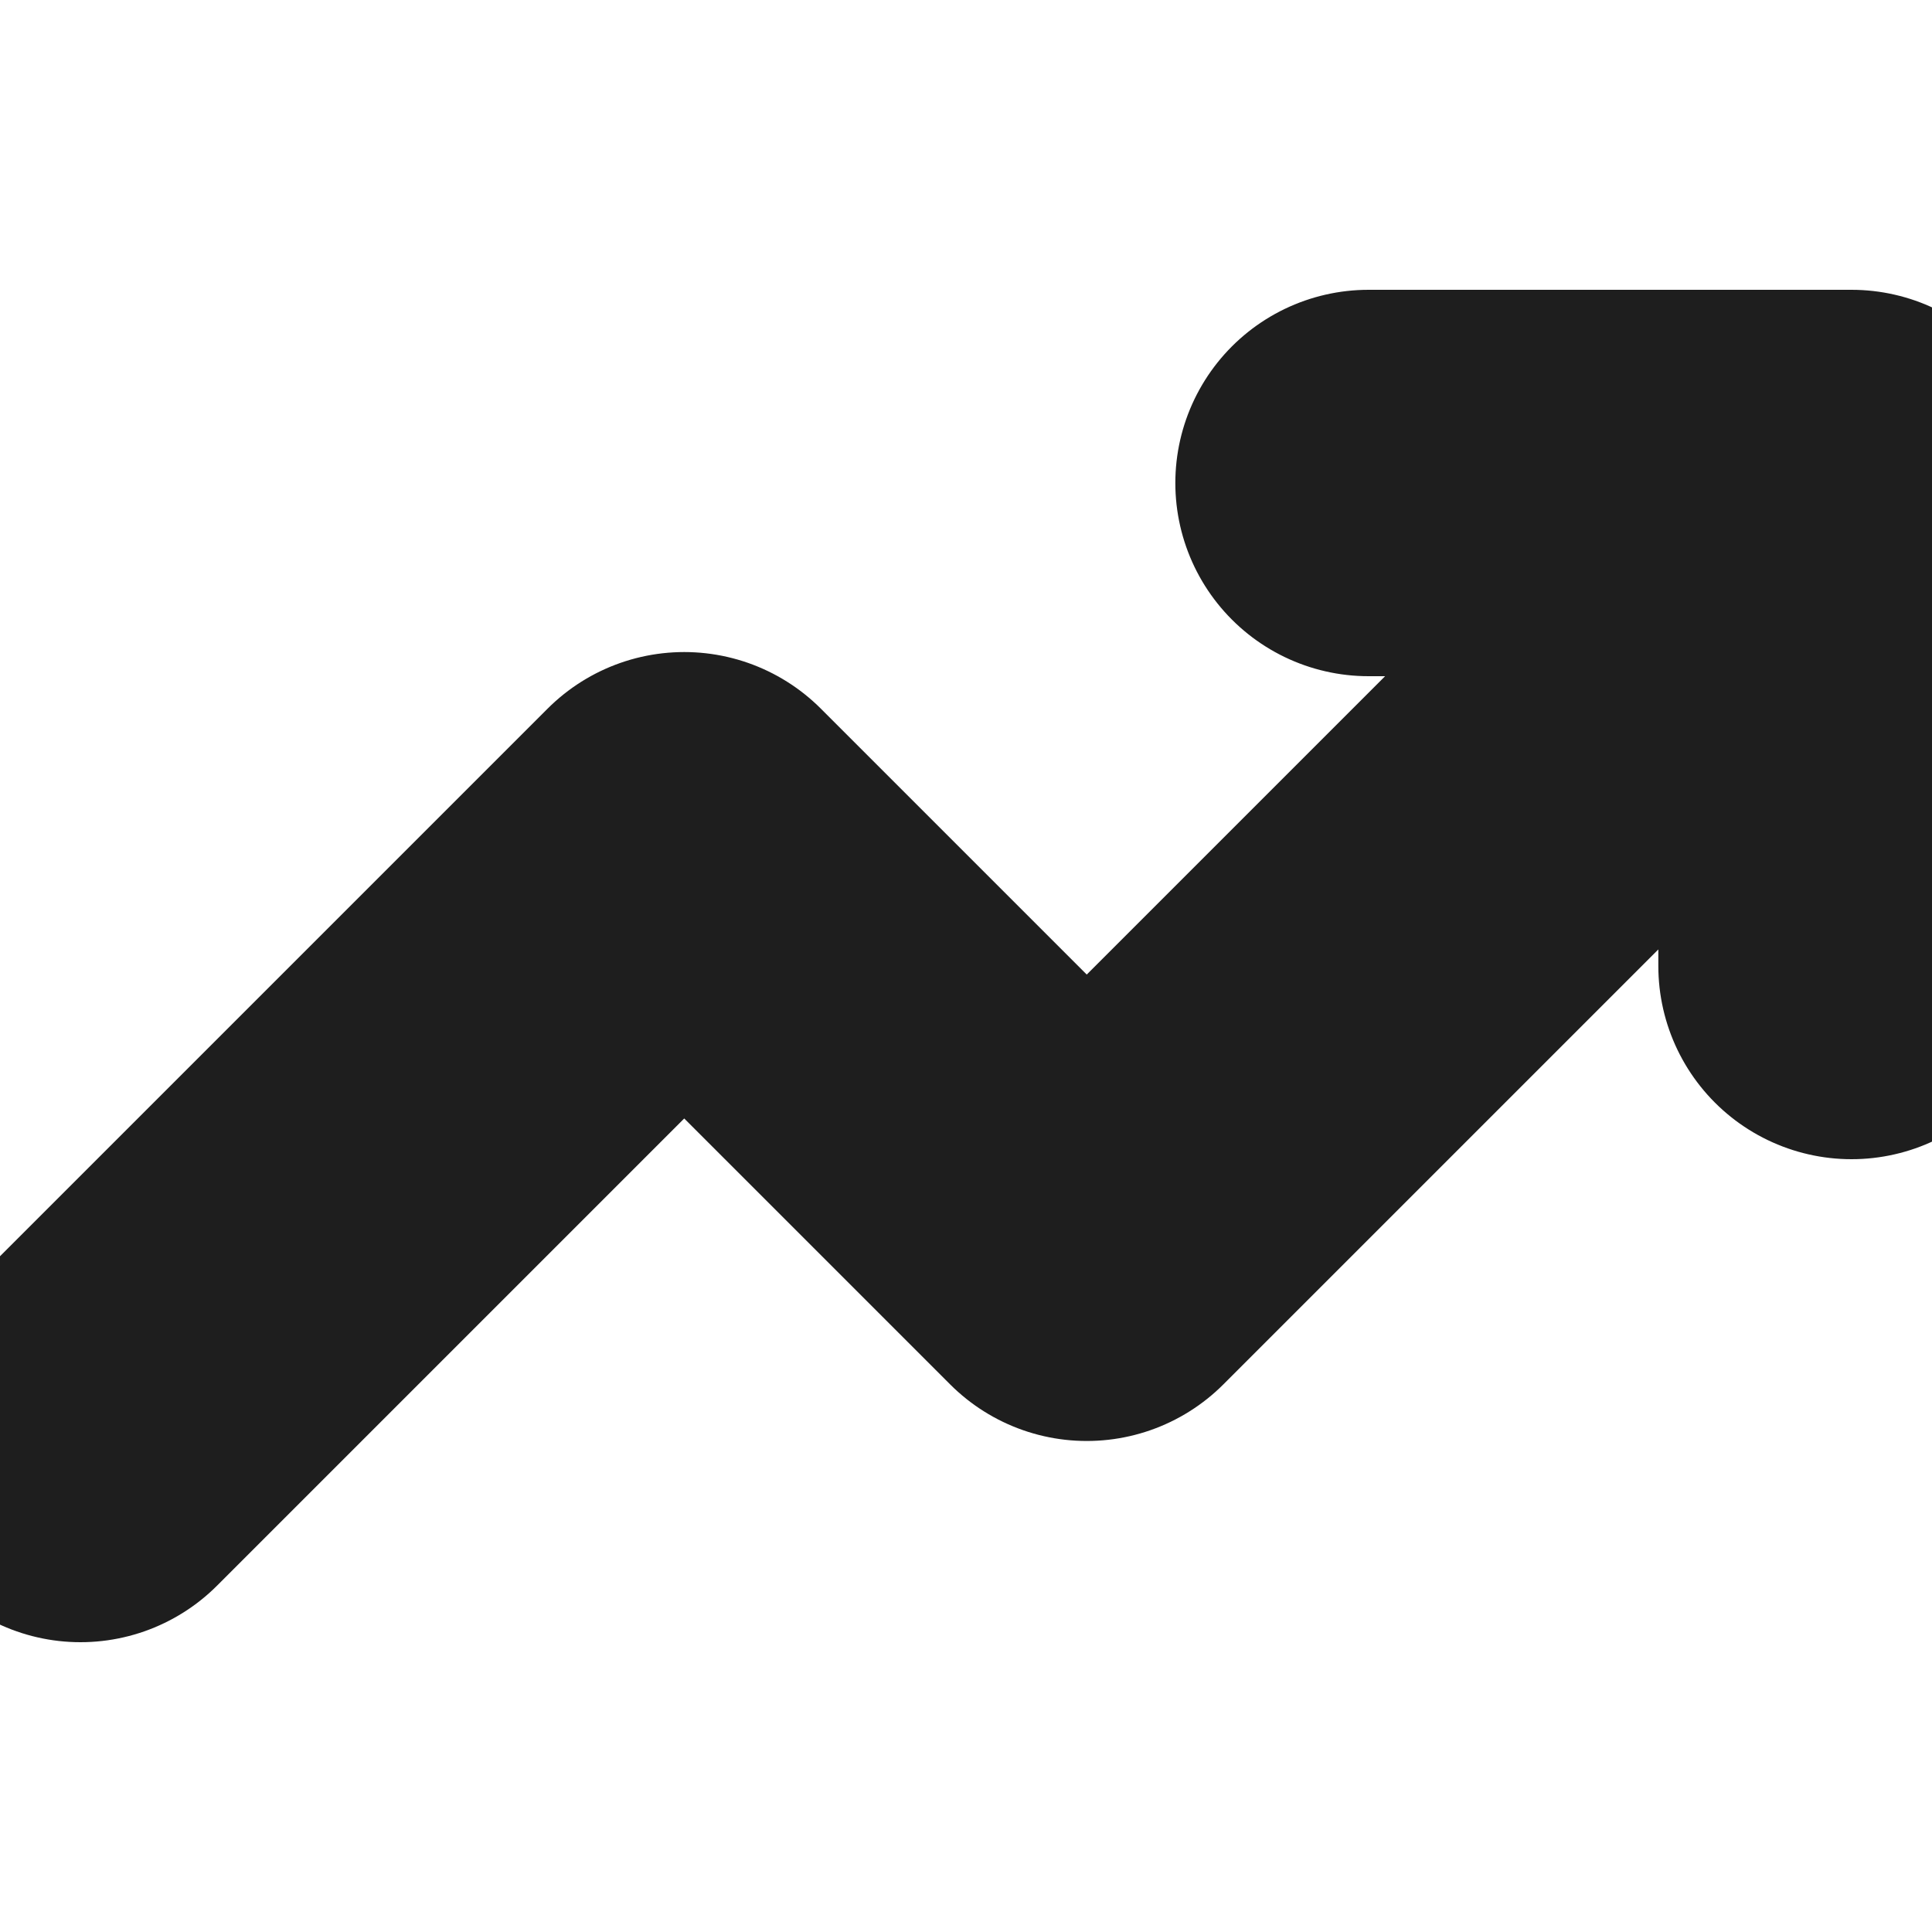 <svg width="20" height="20" viewBox="0 0 20 20" fill="none" xmlns="http://www.w3.org/2000/svg">
<g clip-path="url(#clip0_38_1867)">
<path d="M19.167 5L11.25 12.917L7.083 8.75L0.833 15M19.167 5H14.167M19.167 5V10" stroke="#1E1E1E" stroke-width="4" stroke-linecap="round" stroke-linejoin="round"/>
</g>
<defs>
<clipPath id="clip0_38_1867">
<rect width="20" height="20" fill="white"/>
</clipPath>
</defs>
</svg>
